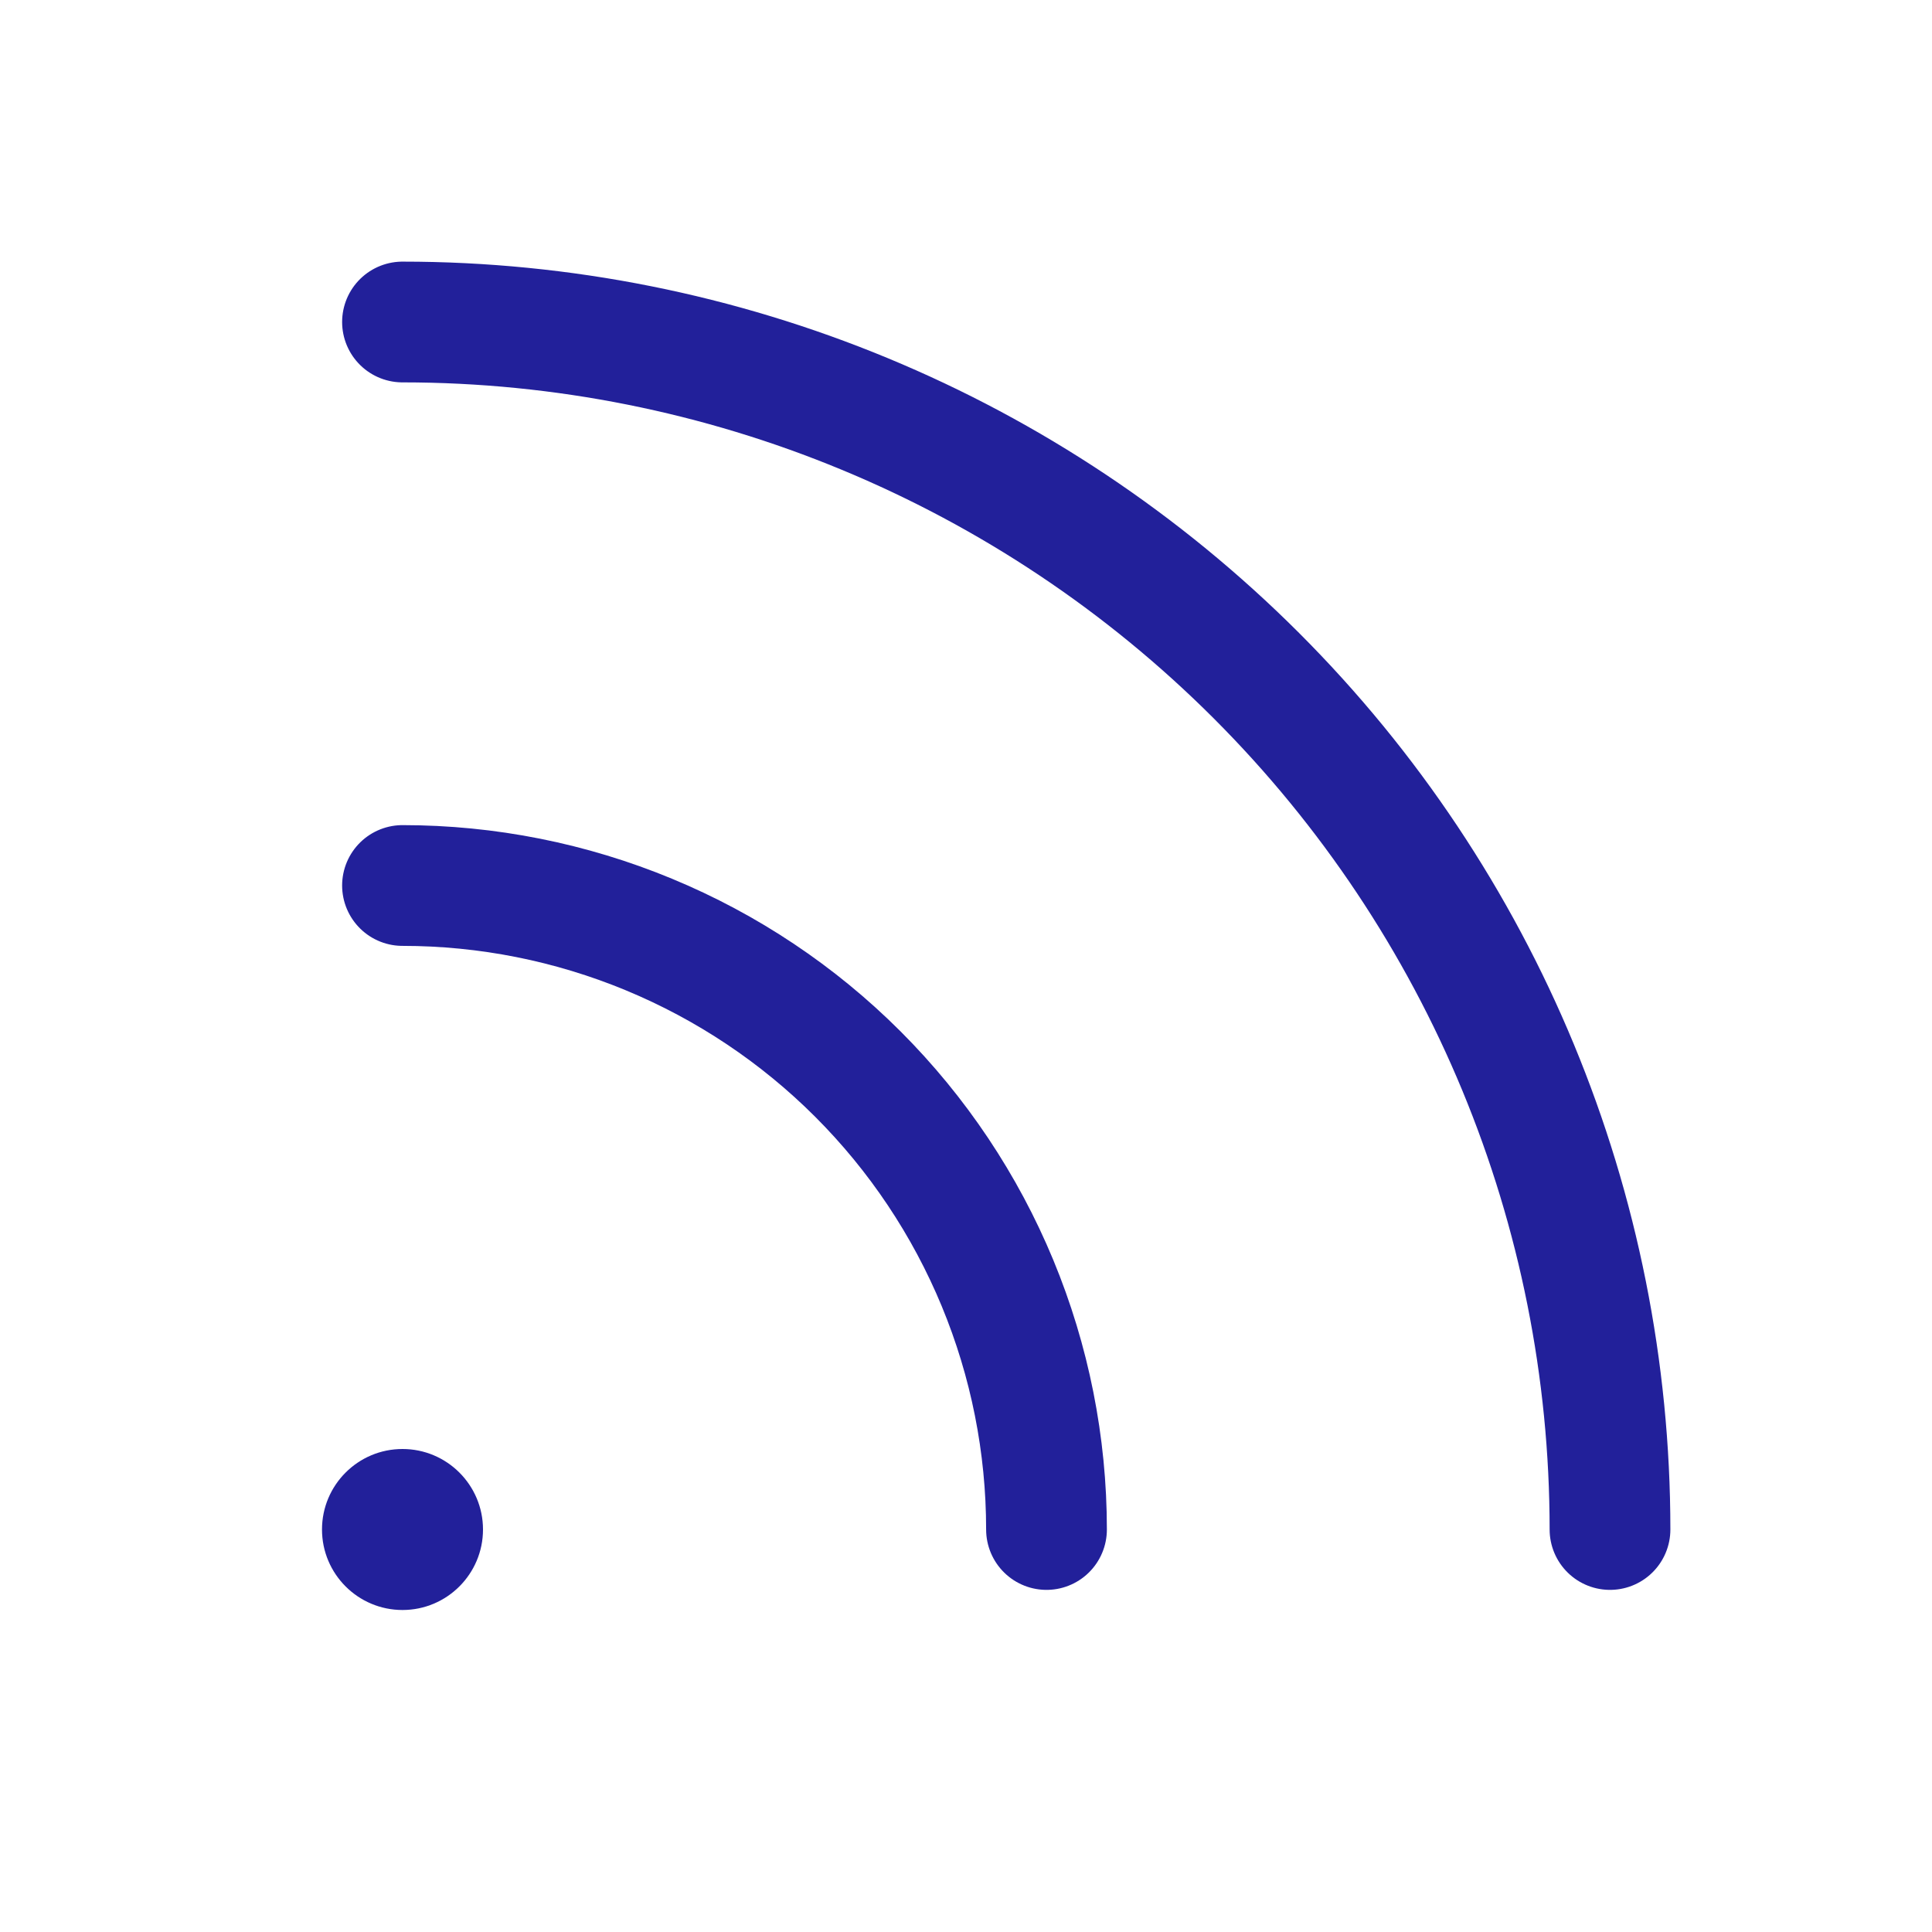 <svg width="24" height="24" viewBox="0 0 24 24" fill="none" xmlns="http://www.w3.org/2000/svg">
<path d="M5 4C8.978 4 12.794 5.58 15.607 8.393C18.42 11.206 20 15.022 20 19" stroke="#22209A" stroke-width="1.5" stroke-linecap="round" stroke-linejoin="round"/>
<path d="M5 11C6.051 11 7.091 11.207 8.061 11.609C9.032 12.011 9.914 12.6 10.657 13.343C11.4 14.086 11.989 14.968 12.391 15.938C12.793 16.909 13 17.949 13 19" stroke="#22209A" stroke-width="1.5" stroke-linecap="round" stroke-linejoin="round"/>
<path d="M5 20C5.552 20 6 19.552 6 19C6 18.448 5.552 18 5 18C4.448 18 4 18.448 4 19C4 19.552 4.448 20 5 20Z" fill="#22209A"/>
</svg>
